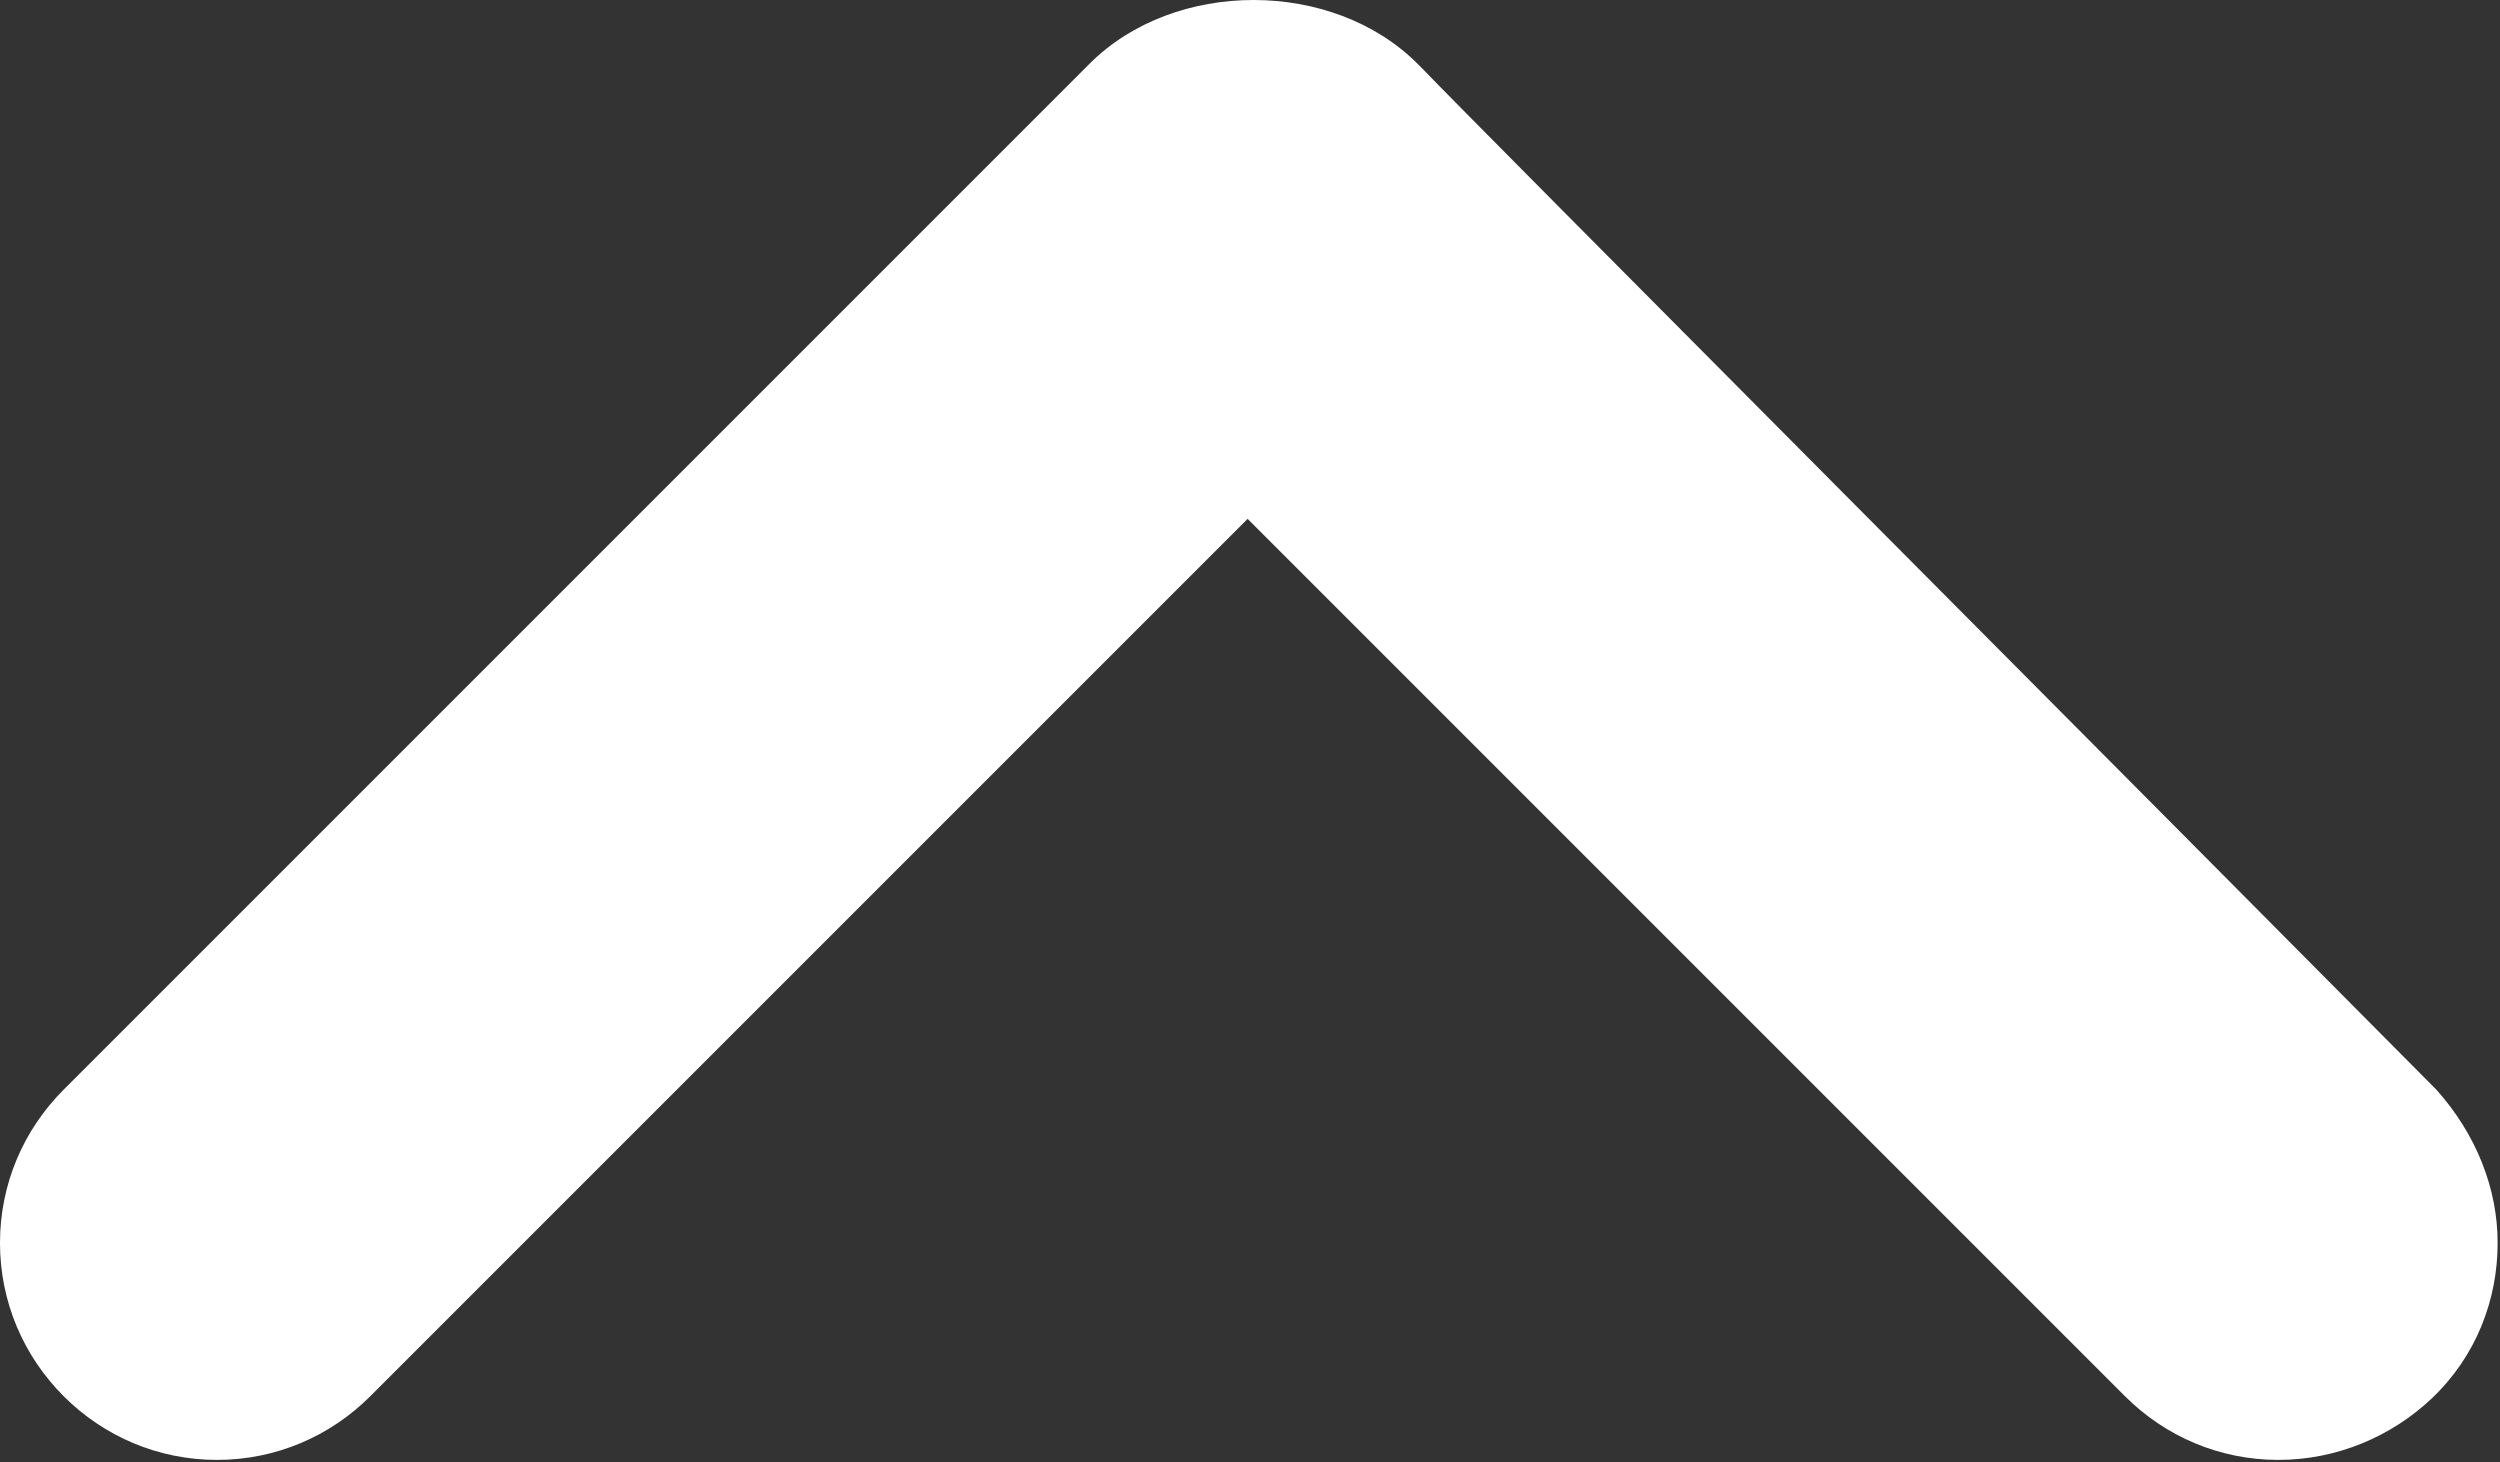 <svg viewBox="0 0 106 62" xmlns="http://www.w3.org/2000/svg"><rect x="0" y="0" width="106" height="62" fill="#333333" stroke="none"/><path d="M46.2,2.7l-43.5,43.5c-1.7,1.7 -2.7,4 -2.7,6.5c0,2.5 1,4.8 2.7,6.5c1.7,1.7 4,2.7 6.5,2.7c2.5,0 4.8,-1 6.5,-2.7l37.2,-37.2l37.2,37.2c1.7,1.7 4,2.7 6.5,2.7c2.5,0 4.8,-1 6.5,-2.6c1.9,-1.8 2.8,-4.2 2.8,-6.6c0,-2.3 -0.9,-4.6 -2.6,-6.5c-11.4,-11.5 -41,-41.2 -43,-43.3l-0.2,-0.2c-3.6,-3.6 -10.3,-3.6 -13.9,0Z" fill="#fff"/></svg>
